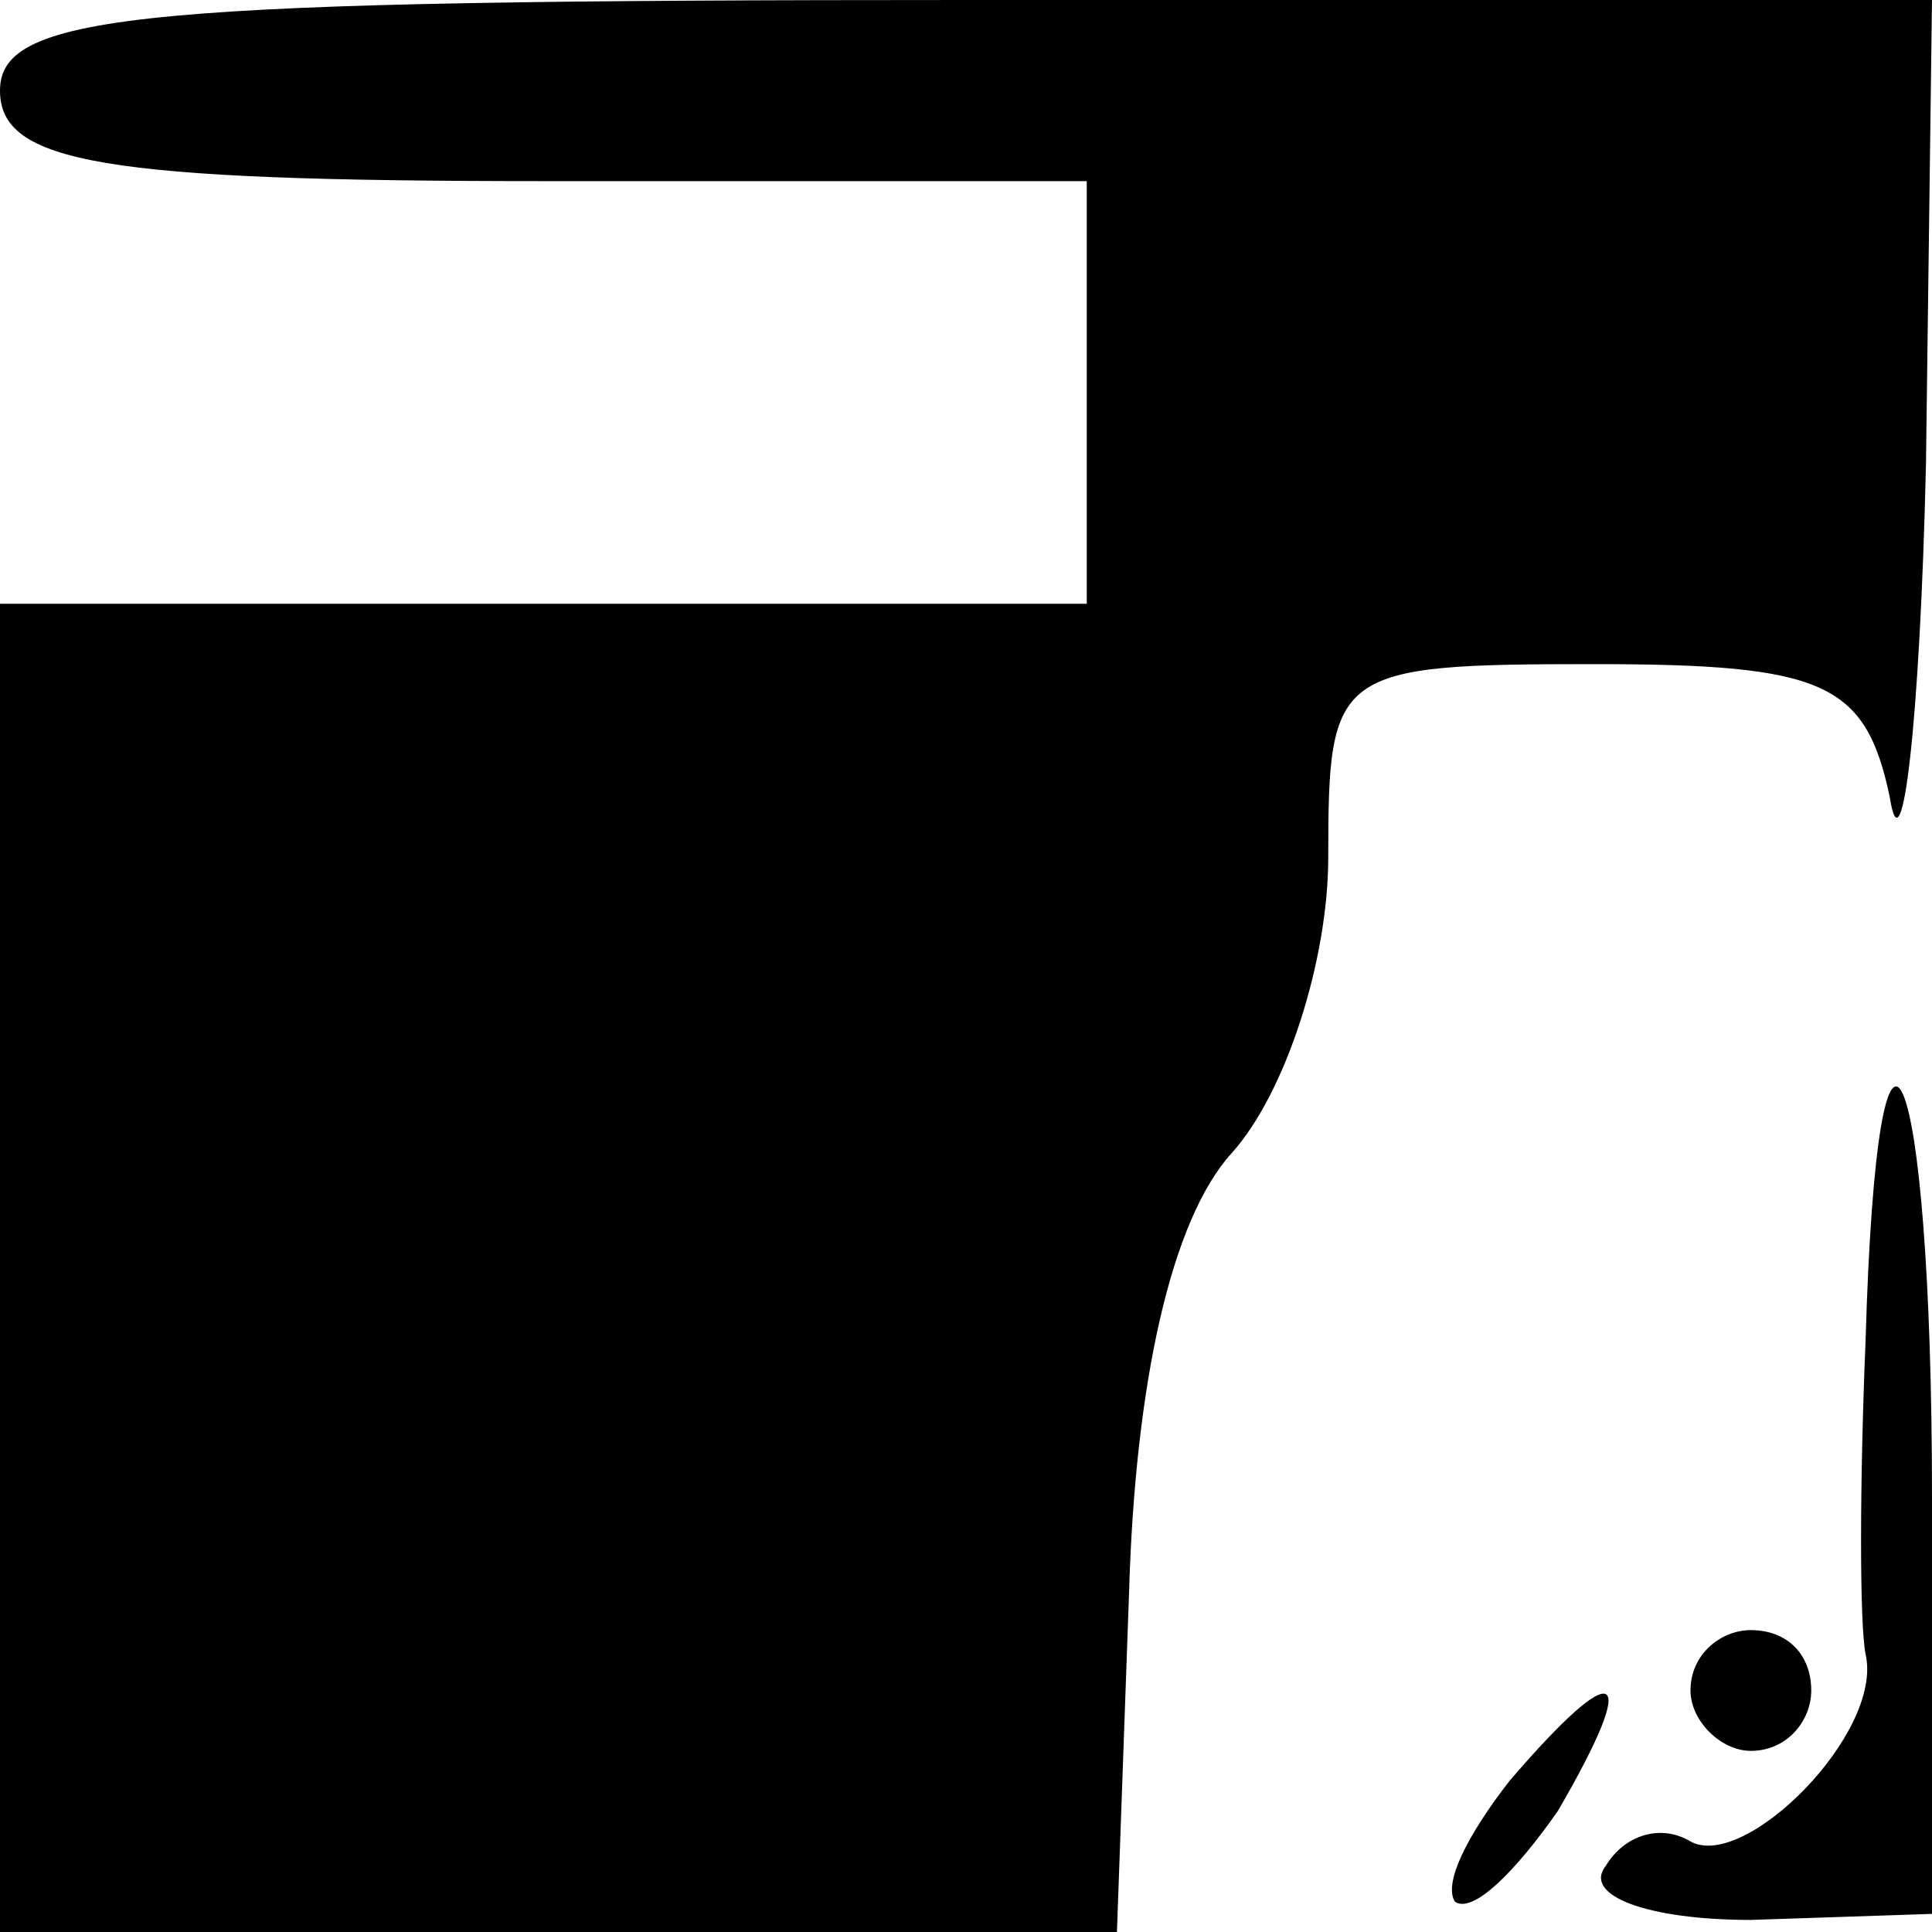 <?xml version="1.0" standalone="no"?>
<!DOCTYPE svg PUBLIC "-//W3C//DTD SVG 20010904//EN"
 "http://www.w3.org/TR/2001/REC-SVG-20010904/DTD/svg10.dtd">
<svg version="1.0" xmlns="http://www.w3.org/2000/svg"
 width="32pt" height="32pt" viewBox="0 0 32 32"
 preserveAspectRatio="xMidYMid meet">
<g transform="translate(0,32) scale(0.1,-0.1)"
fill="#000000" stroke="none">
<path fill="#000000" stroke="none" d="M0 305 c0 -12 17 -15 90 -15 l90 0 0
-35 0 -35 -90 0 -90 0 0 -110 0 -110 93 0 92 0 2 56 c1 35 7 62 17 73 9 10 16
32 16 49 0 31 1 32 44 32 38 0 45 -3 49 -22 2 -13 5 12 6 55 l1 77 -160 0
c-136 0 -160 -2 -160 -15z"/>
<path fill="#000000" stroke="none" d="M309 98 c-1 -24 -1 -47 0 -52 3 -13
-20 -36 -29 -31 -5 3 -11 1 -14 -4 -4 -5 7 -9 24 -9 l30 1 0 69 c0 74 -9 95
-11 26z"/>
<path fill="#000000" stroke="none" d="M280 40 c0 -5 5 -10 10 -10 6 0 10 5
10 10 0 6 -4 10 -10 10 -5 0 -10 -4 -10 -10z"/>
<path fill="#000000" stroke="none" d="M250 25 c-7 -9 -11 -17 -9 -20 3 -2 10
5 17 15 14 24 10 26 -8 5z"/>
</g>
</svg>
